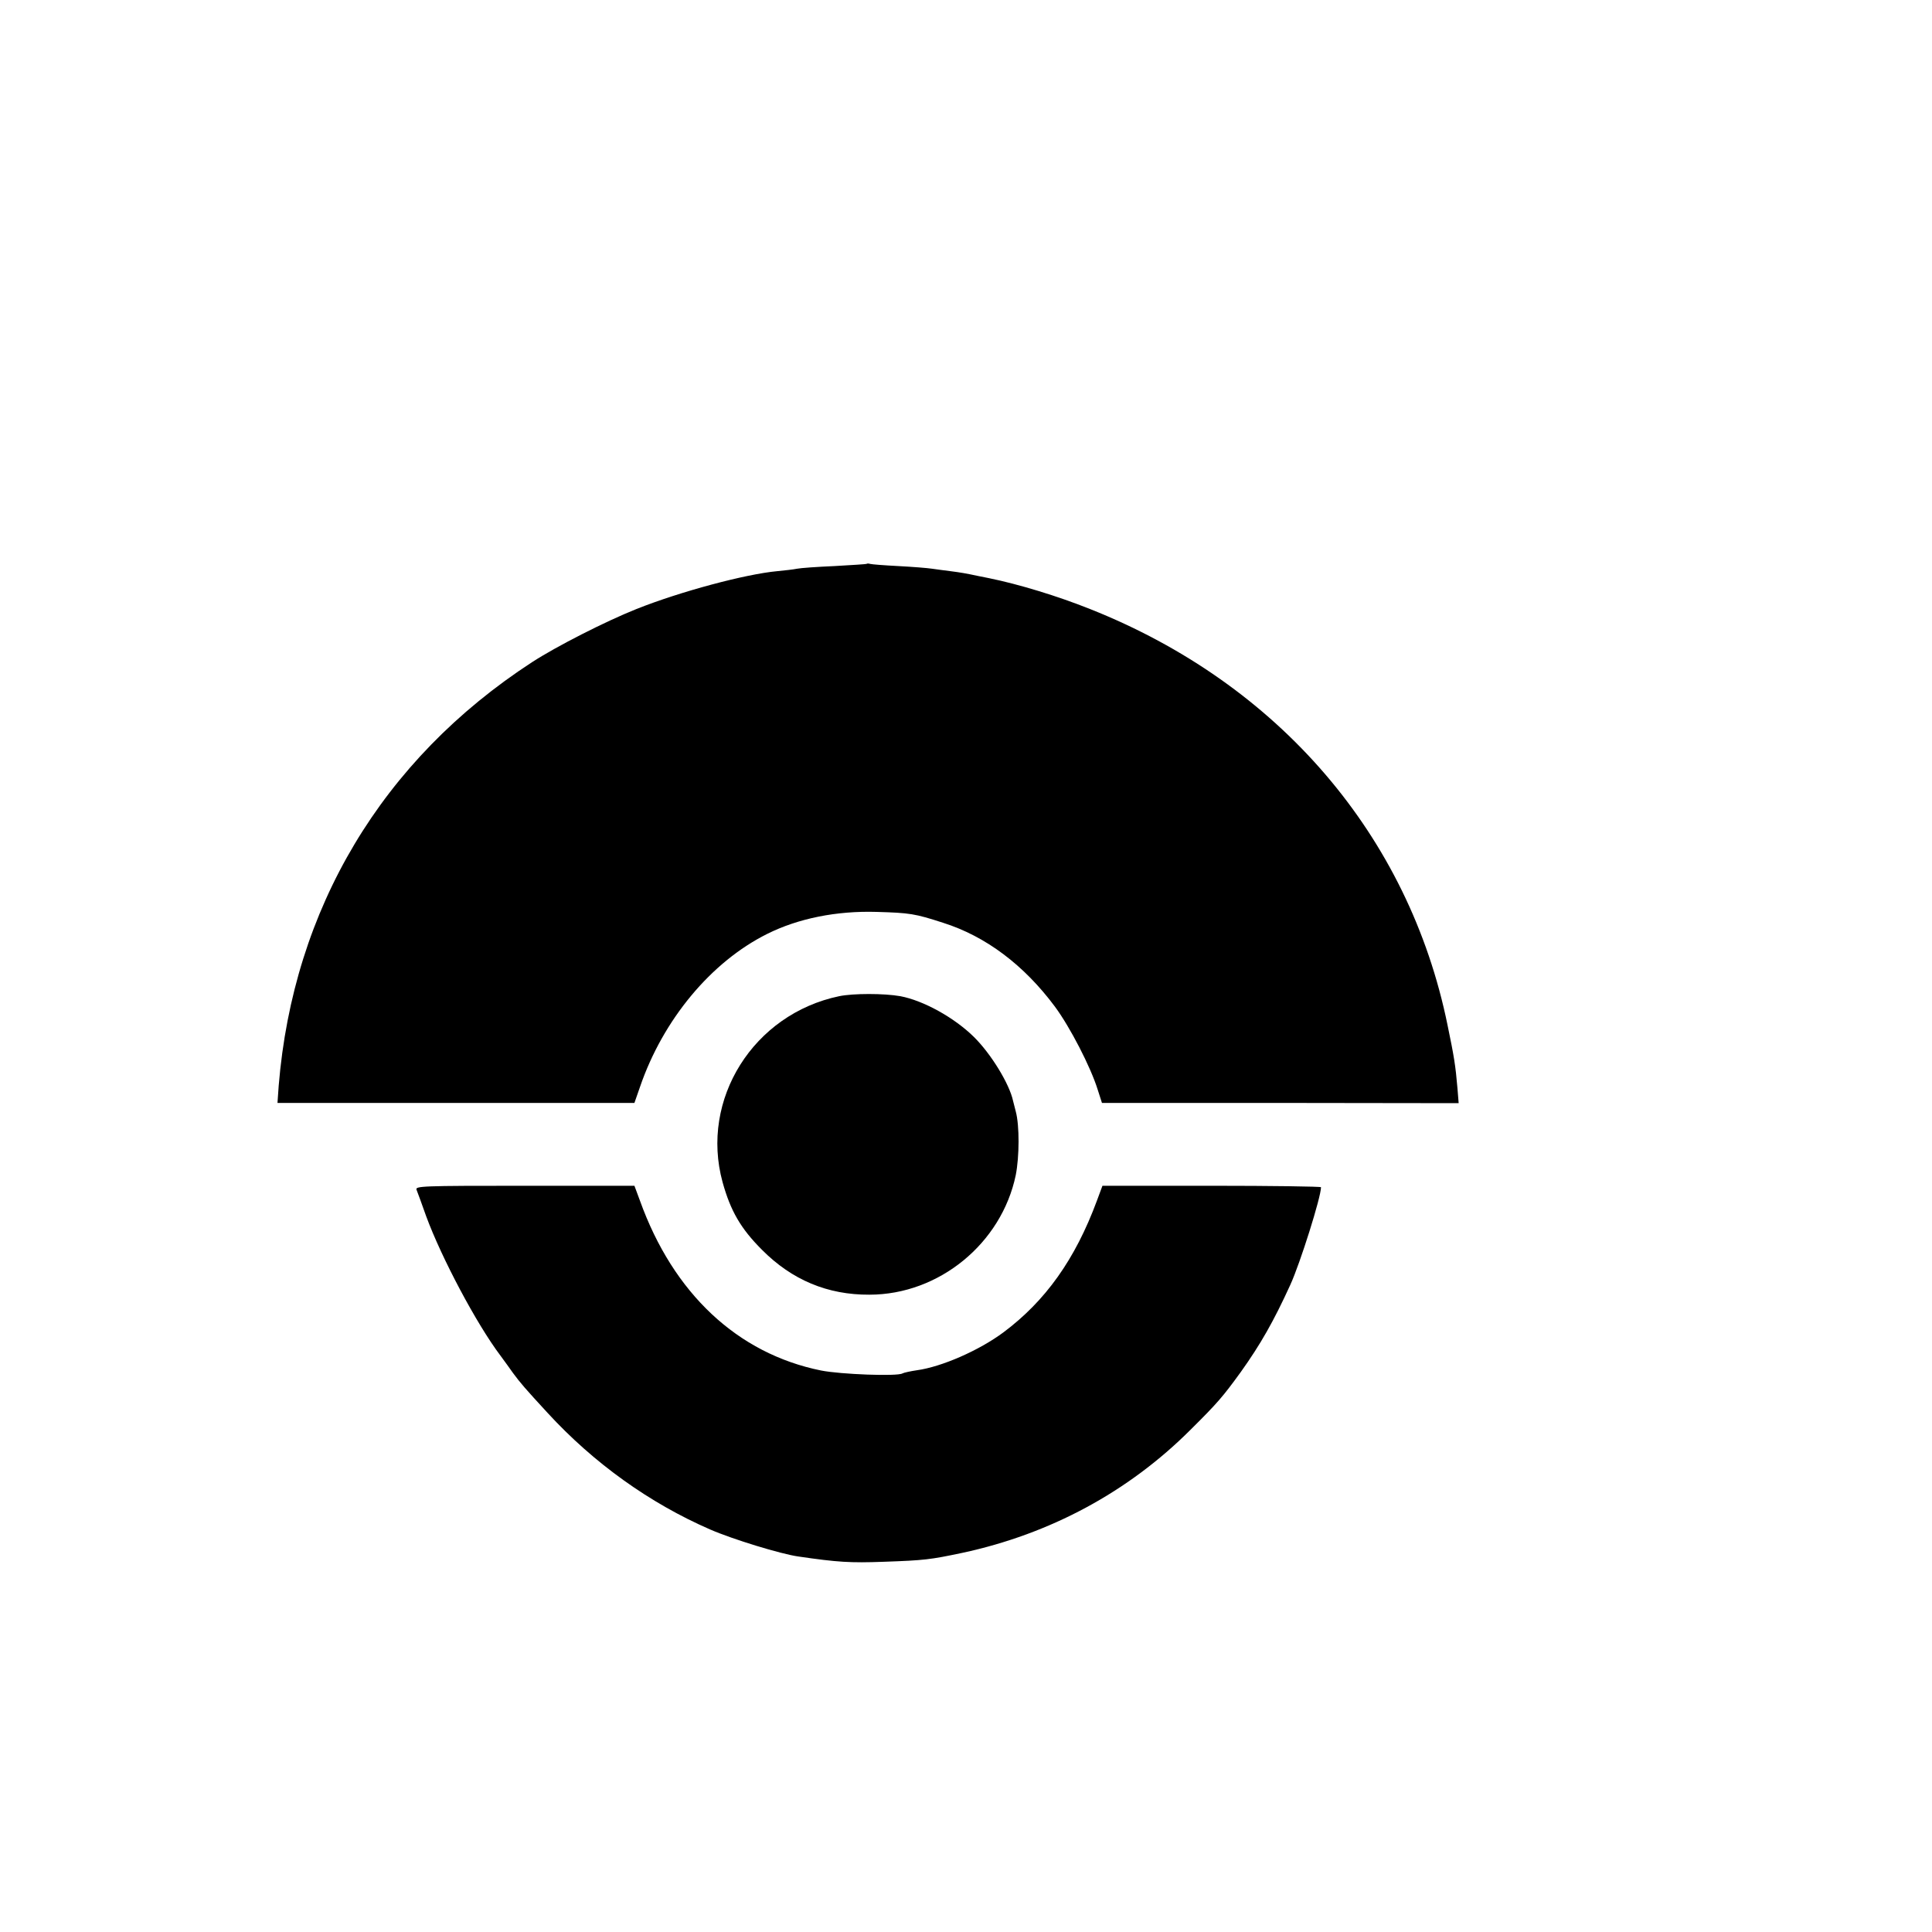 <?xml version="1.0" standalone="no"?>
<!DOCTYPE svg PUBLIC "-//W3C//DTD SVG 20010904//EN"
 "http://www.w3.org/TR/2001/REC-SVG-20010904/DTD/svg10.dtd">
<svg version="1.0" xmlns="http://www.w3.org/2000/svg"
 width="16pt" height="16pt" viewBox="0 0 16 16"
 preserveAspectRatio="xMidYMid meet">
<g transform="translate(0,16) scale(0.002,-0.002)"
fill="#000000" stroke="none">
<path d="M3588 5665 c-1 -1 -61 -5 -133 -9 -71 -3 -141 -8 -155 -11 -14 -3
-50 -7 -81 -10 -131 -12 -401 -84 -584 -157 -128 -51 -332 -155 -432 -220
-621 -404 -989 -1020 -1049 -1754 l-5 -71 739 0 739 0 23 66 c95 278 294 518
527 634 128 64 287 96 453 91 137 -4 158 -7 275 -45 177 -56 335 -175 463
-347 63 -85 148 -250 177 -343 l18 -56 739 0 738 -1 -5 62 c-8 94 -14 131 -41
261 -160 785 -699 1413 -1480 1723 -135 54 -296 103 -419 128 -11 2 -31 6 -45
9 -46 10 -75 15 -115 20 -22 3 -56 7 -75 10 -19 3 -82 8 -140 11 -58 3 -110 7
-117 9 -6 2 -13 2 -15 0z"/>
<path d="M3475 3875 c-355 -74 -577 -427 -483 -770 33 -119 75 -192 163 -280
124 -125 272 -187 445 -186 288 0 547 212 606 495 15 76 16 205 0 264 -3 12
-8 31 -11 43 -15 71 -92 196 -162 265 -81 80 -209 151 -305 169 -67 12 -195
12 -253 0z"/>
<path d="M1725 3073 c4 -10 22 -59 40 -110 63 -171 208 -445 307 -576 18 -25
42 -57 52 -72 31 -42 50 -64 143 -165 192 -209 423 -374 673 -483 94 -41 294
-102 365 -112 164 -24 216 -27 354 -22 170 6 193 9 326 37 363 78 687 252 945
510 111 110 134 137 208 239 82 115 136 210 205 361 41 90 127 363 127 404 0
3 -204 6 -453 6 l-452 0 -23 -62 c-90 -243 -213 -415 -387 -545 -101 -75 -256
-143 -359 -157 -27 -4 -54 -10 -59 -13 -21 -13 -256 -4 -337 12 -346 70 -612
319 -750 703 l-23 62 -454 0 c-429 0 -455 -1 -448 -17z"/>
</g>
</svg>
